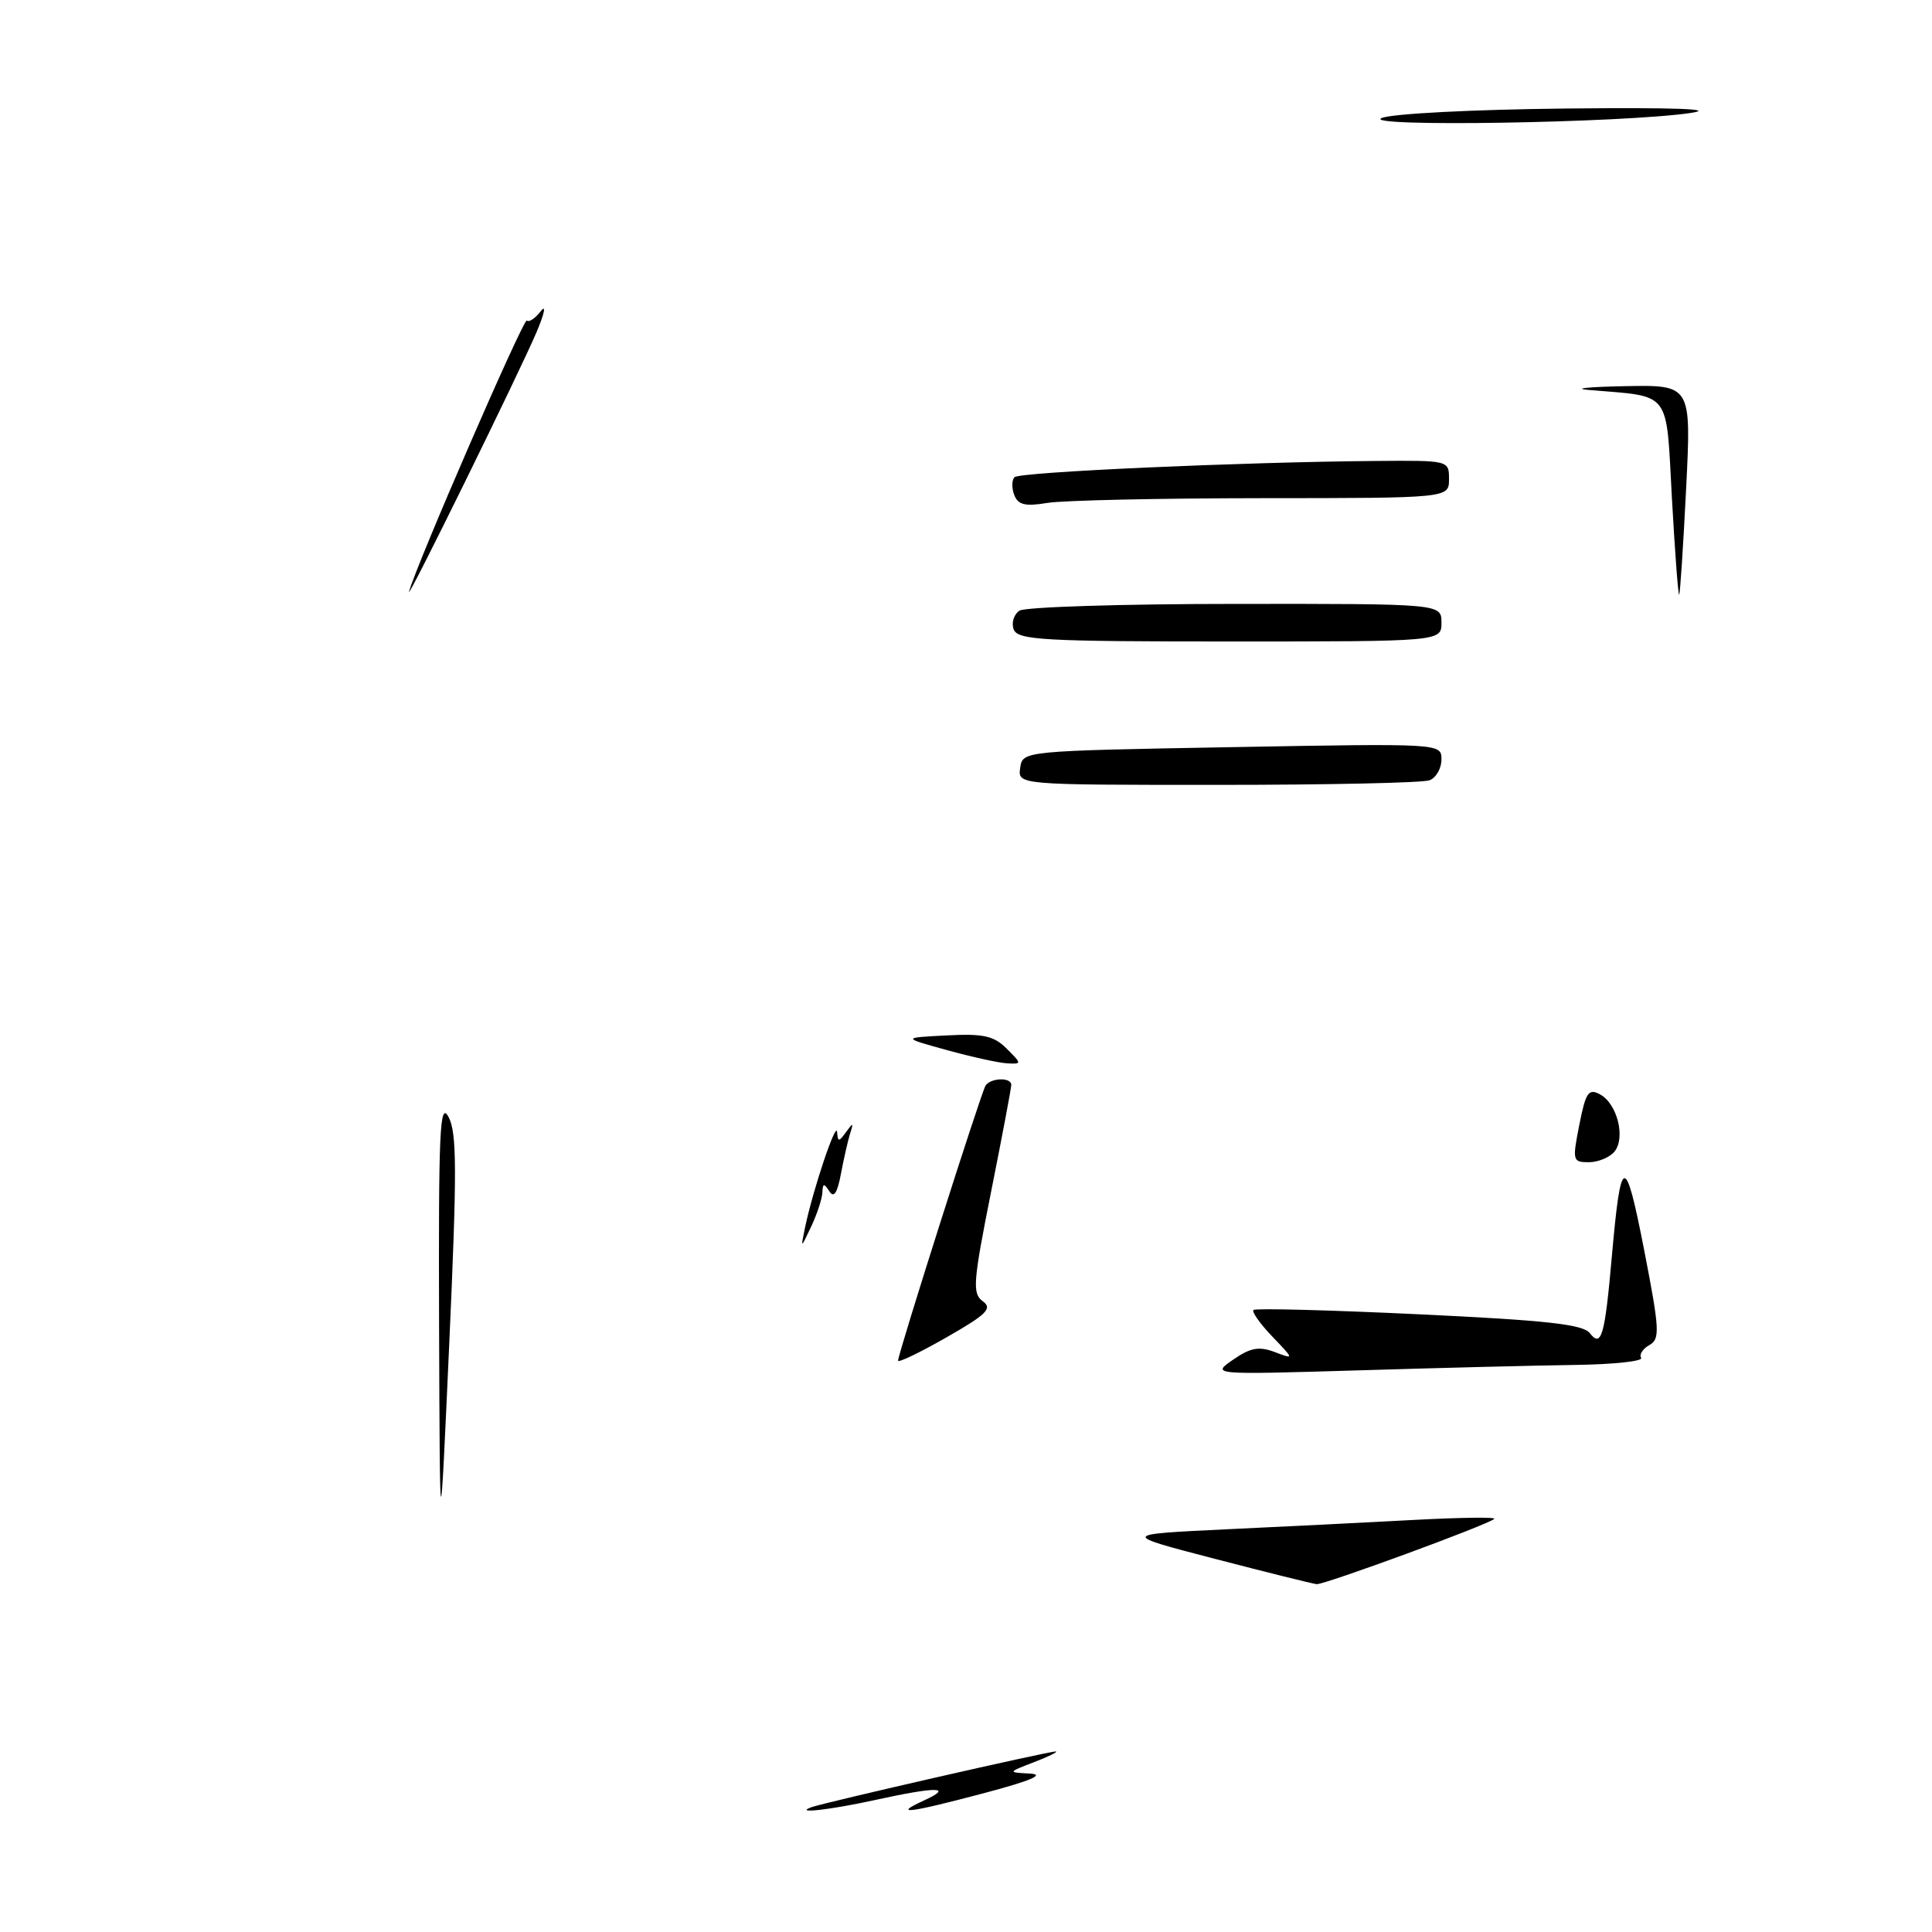 <?xml version="1.0" encoding="UTF-8" standalone="no"?>
<!DOCTYPE svg PUBLIC "-//W3C//DTD SVG 1.1//EN" "http://www.w3.org/Graphics/SVG/1.1/DTD/svg11.dtd" >
<svg xmlns="http://www.w3.org/2000/svg" xmlns:xlink="http://www.w3.org/1999/xlink" version="1.1" viewBox="0 0 256 256">
 <g >
 <path fill="currentColor"
d=" M 107.50 239.47 C 109.10 238.87 139.23 231.99 139.90 232.08 C 140.23 232.12 138.93 232.76 137.00 233.50 C 133.50 234.85 133.50 234.85 136.50 235.01 C 138.52 235.13 136.57 235.96 130.50 237.57 C 120.31 240.27 118.15 240.53 122.50 238.54 C 126.42 236.74 124.06 236.73 116.00 238.50 C 110.05 239.81 105.09 240.37 107.50 239.47 Z  M 161.00 206.56 C 148.50 203.31 148.50 203.31 162.50 202.64 C 170.20 202.28 181.45 201.72 187.50 201.39 C 193.55 201.07 198.28 201.01 198.00 201.26 C 197.14 202.05 175.46 210.00 174.46 209.91 C 173.93 209.85 167.88 208.35 161.00 206.56 Z  M 58.18 175.50 C 58.10 149.83 58.27 145.86 59.43 148.00 C 60.55 150.08 60.56 155.09 59.53 178.00 C 58.29 205.50 58.29 205.50 58.18 175.50 Z  M 163.40 180.16 C 165.70 178.57 166.83 178.37 168.90 179.15 C 171.50 180.14 171.50 180.14 168.57 177.08 C 166.96 175.40 165.85 173.82 166.09 173.58 C 166.33 173.33 176.20 173.59 188.02 174.15 C 204.94 174.95 209.75 175.48 210.66 176.65 C 212.19 178.62 212.65 177.03 213.57 166.57 C 214.78 152.87 215.34 152.74 217.85 165.59 C 219.92 176.22 219.98 177.43 218.55 178.23 C 217.67 178.72 217.18 179.49 217.46 179.93 C 217.73 180.37 213.80 180.79 208.73 180.86 C 203.65 180.93 190.72 181.25 180.00 181.58 C 160.50 182.16 160.50 182.16 163.40 180.16 Z  M 119.00 180.29 C 119.00 179.36 129.97 144.86 130.58 143.87 C 131.24 142.81 134.00 142.71 134.00 143.75 C 134.00 144.16 132.80 150.53 131.33 157.89 C 128.93 169.93 128.82 171.39 130.22 172.42 C 131.54 173.38 130.77 174.15 125.39 177.22 C 121.88 179.23 119.00 180.61 119.00 180.29 Z  M 106.68 162.62 C 107.72 157.63 110.81 148.43 110.92 150.00 C 111.02 151.33 111.15 151.33 112.11 150.00 C 113.03 148.72 113.11 148.74 112.65 150.18 C 112.36 151.10 111.81 153.51 111.43 155.53 C 110.95 158.10 110.48 158.79 109.89 157.85 C 109.19 156.75 109.02 156.78 108.97 158.00 C 108.94 158.82 108.27 160.85 107.50 162.50 C 106.08 165.50 106.08 165.50 106.68 162.62 Z  M 209.27 149.03 C 210.12 144.73 210.49 144.19 212.01 145.01 C 214.29 146.23 215.43 150.77 213.92 152.60 C 213.28 153.37 211.75 154.00 210.52 154.00 C 208.38 154.00 208.33 153.80 209.27 149.03 Z  M 125.50 139.15 C 119.50 137.50 119.50 137.50 125.42 137.20 C 130.31 136.94 131.69 137.25 133.39 138.95 C 135.40 140.96 135.41 141.00 133.47 140.90 C 132.39 140.85 128.80 140.06 125.50 139.15 Z  M 135.18 101.75 C 135.50 99.50 135.50 99.50 163.25 99.00 C 191.00 98.50 191.00 98.50 191.00 100.64 C 191.00 101.82 190.29 103.06 189.42 103.39 C 188.55 103.73 175.92 104.00 161.35 104.00 C 134.86 104.00 134.86 104.00 135.18 101.75 Z  M 134.32 83.40 C 133.99 82.52 134.34 81.40 135.10 80.91 C 135.87 80.43 148.76 80.02 163.75 80.02 C 191.00 80.00 191.00 80.00 191.00 82.50 C 191.00 85.00 191.00 85.00 162.97 85.00 C 138.19 85.00 134.87 84.81 134.32 83.40 Z  M 54.20 78.39 C 55.18 74.79 69.40 42.06 69.81 42.47 C 70.08 42.75 70.91 42.19 71.66 41.23 C 72.40 40.28 72.15 41.52 71.10 44.00 C 68.86 49.29 53.76 80.01 54.20 78.39 Z  M 221.54 66.06 C 220.74 51.51 221.58 52.61 210.50 51.67 C 208.30 51.49 210.46 51.26 215.30 51.17 C 224.11 51.00 224.11 51.00 223.42 64.75 C 223.04 72.31 222.63 78.63 222.50 78.79 C 222.37 78.94 221.94 73.22 221.54 66.06 Z  M 134.39 65.58 C 134.04 64.67 134.06 63.61 134.43 63.23 C 135.12 62.54 164.35 61.23 182.25 61.08 C 192.00 61.00 192.00 61.00 192.00 63.50 C 192.00 66.00 192.00 66.00 167.25 66.01 C 153.64 66.02 140.82 66.30 138.77 66.64 C 135.83 67.13 134.90 66.90 134.39 65.58 Z  M 183.08 15.64 C 184.43 15.06 195.19 14.51 207.50 14.38 C 221.88 14.23 227.60 14.44 224.00 14.97 C 215.13 16.29 180.21 16.86 183.08 15.64 Z "/>
</g>
</svg>